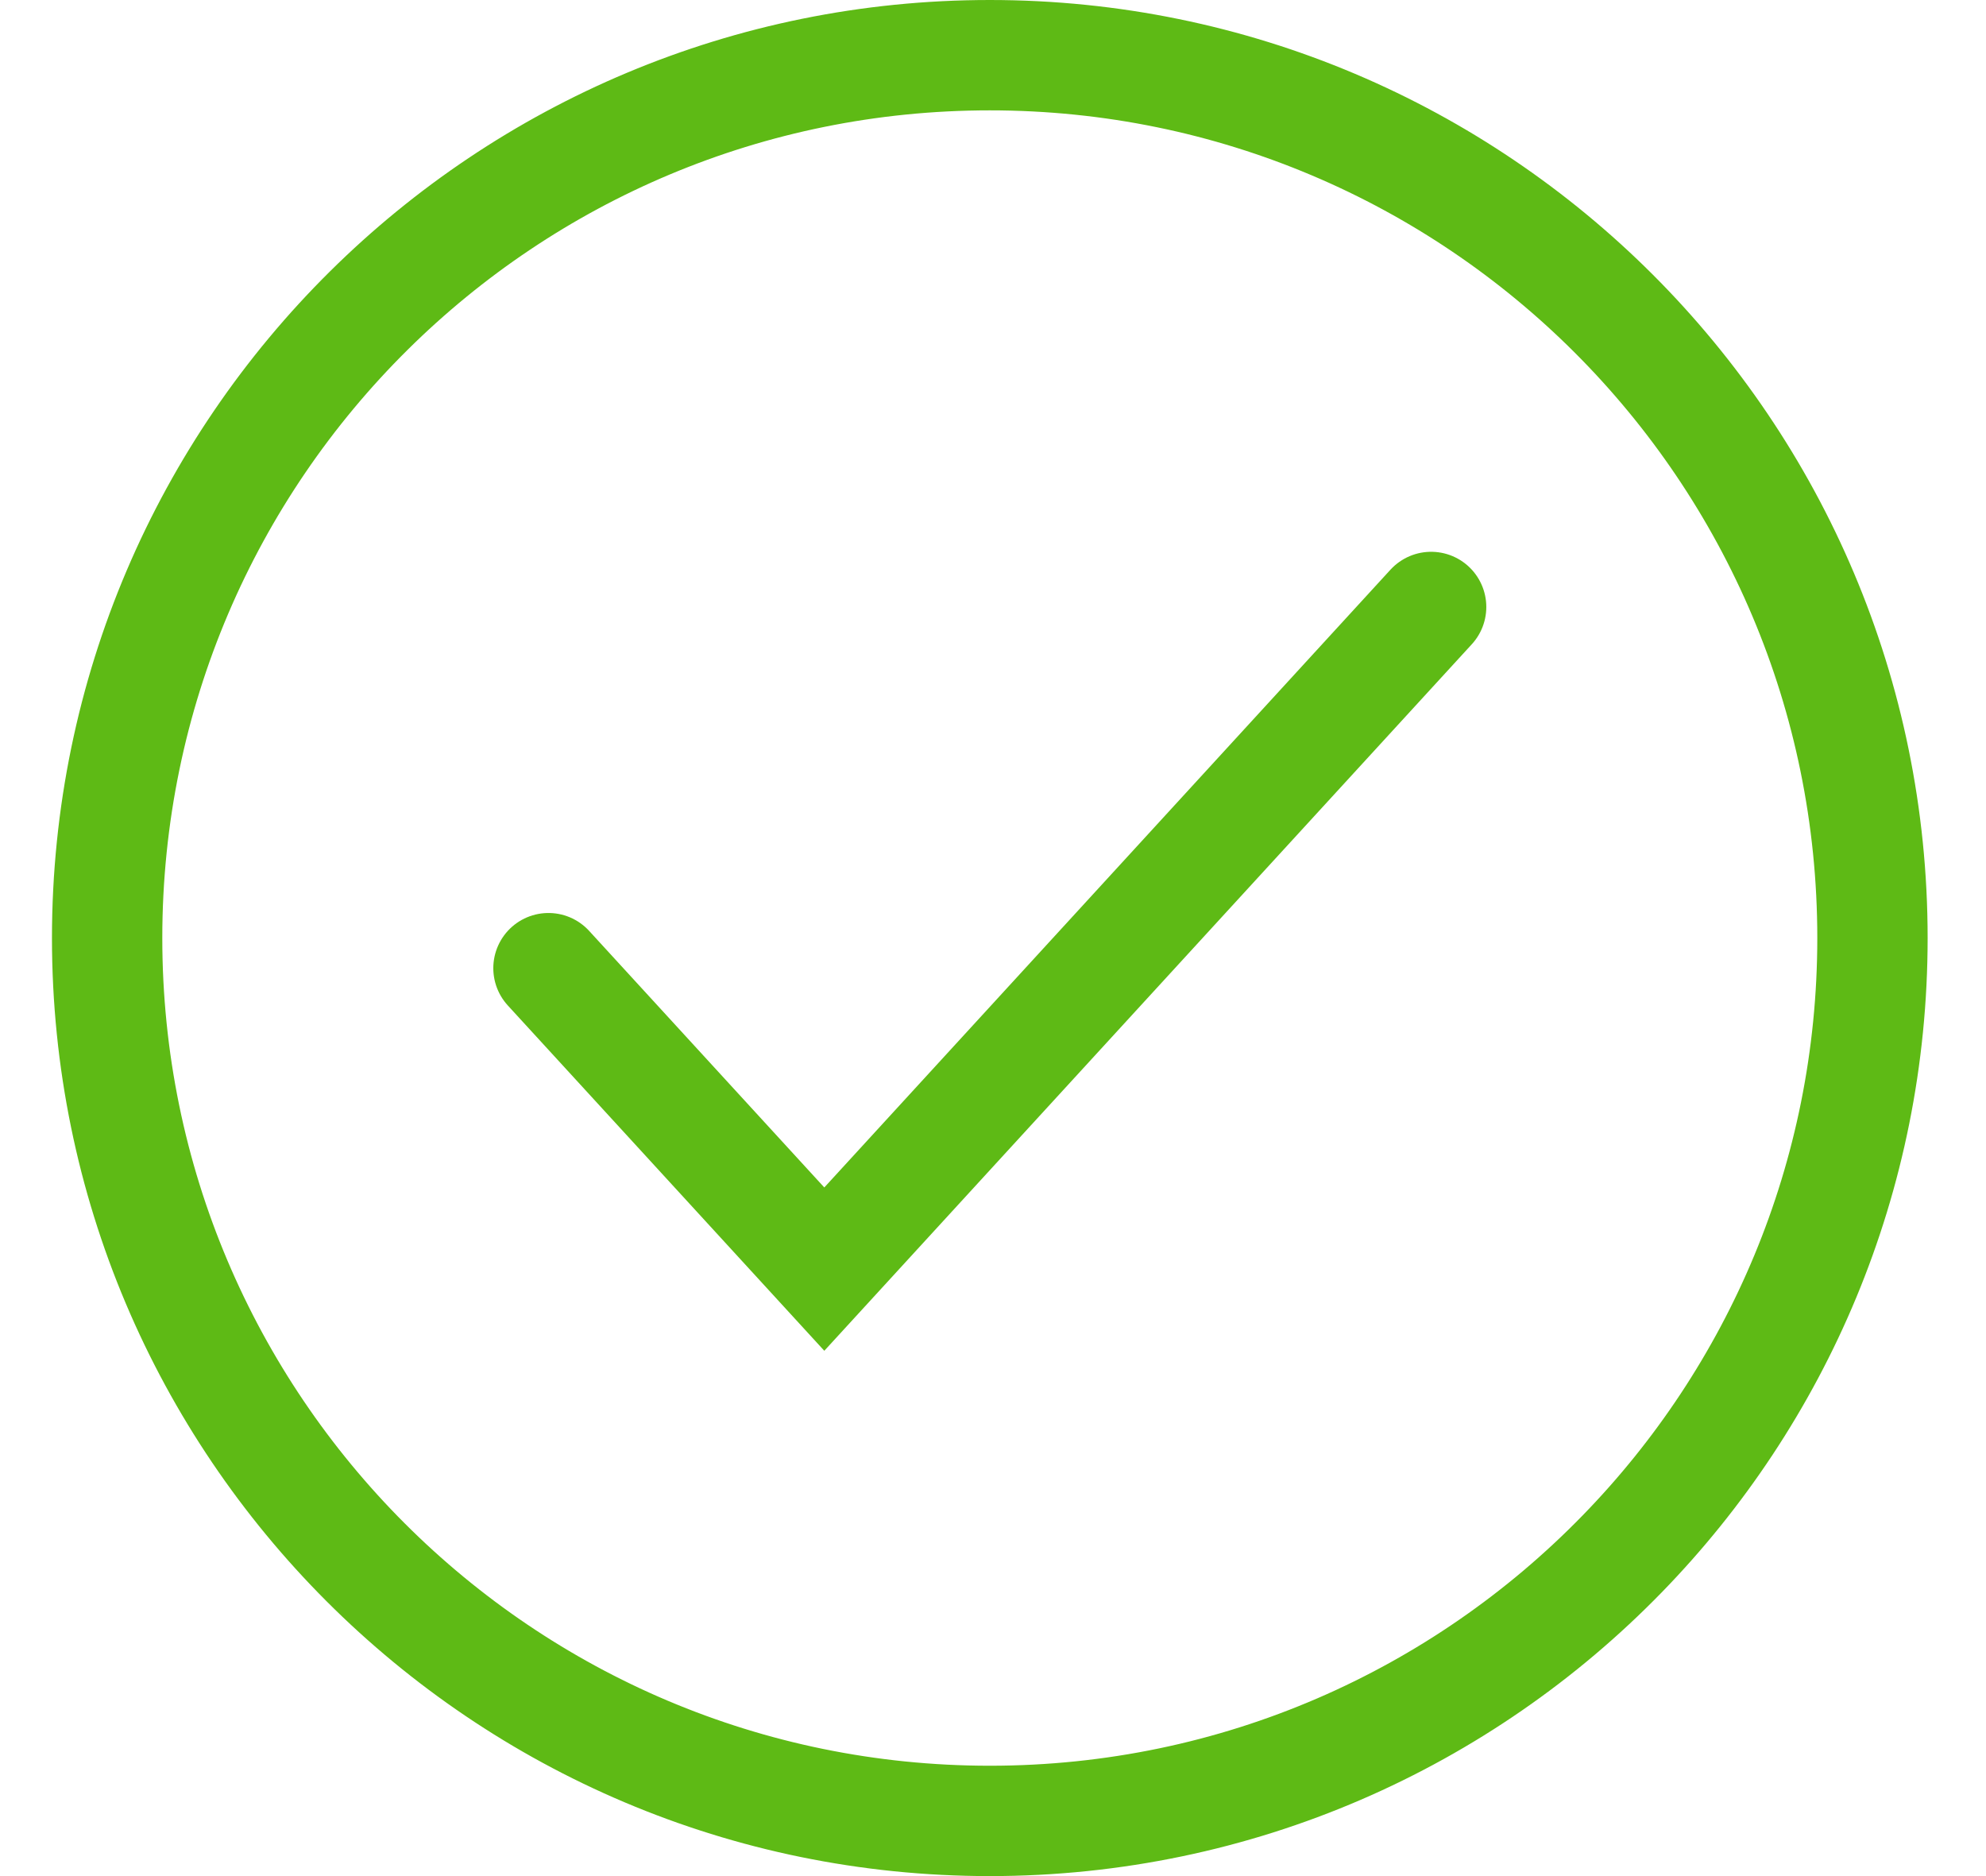 <svg width="18" height="17" viewBox="0 0 18 17" fill="none" xmlns="http://www.w3.org/2000/svg">
<path d="M0.971 8.5C0.971 12.918 4.552 16.5 8.971 16.5C11.218 16.5 13.249 15.573 14.702 14.081C16.106 12.64 16.971 10.671 16.971 8.5C16.971 4.082 13.389 0.5 8.971 0.5C6.777 0.5 4.789 1.383 3.344 2.813C1.879 4.263 0.971 6.275 0.971 8.5Z" stroke="#5EBA15" stroke-linecap="round"/>
<path d="M12.971 5.5L7.471 11.5L4.971 8.773" stroke="#5EBA15" stroke-linecap="round"/>
</svg>
